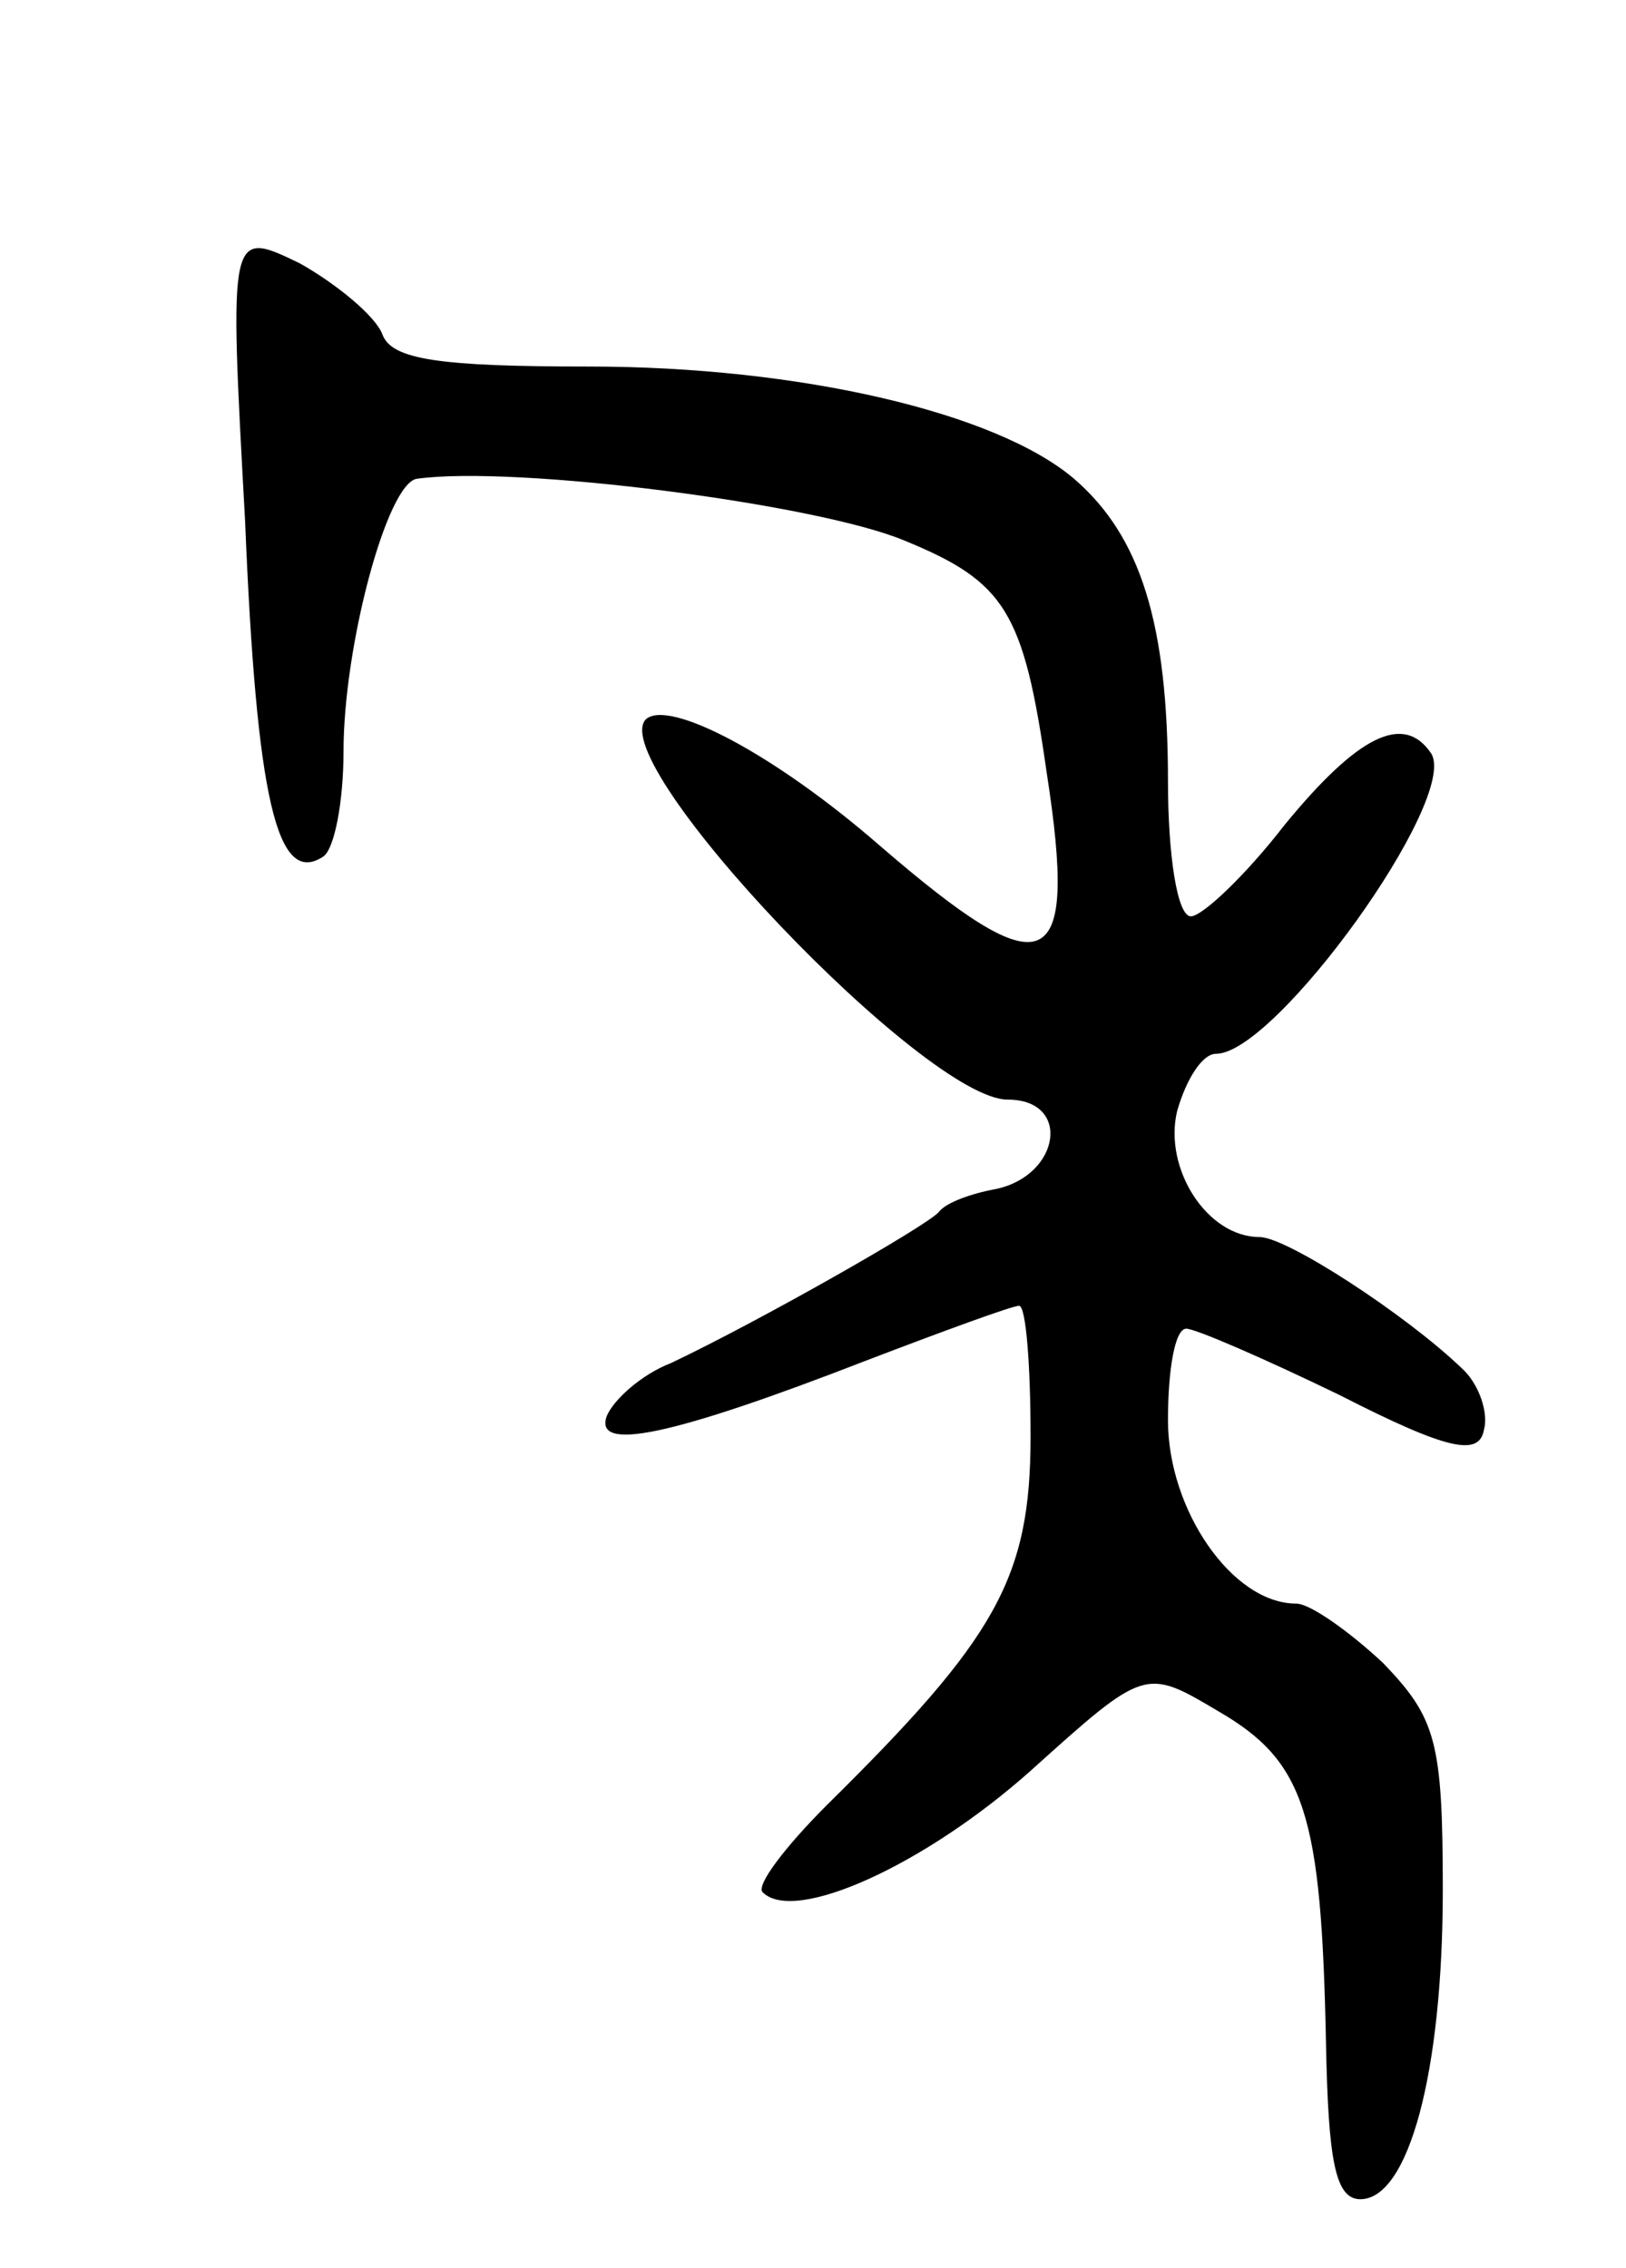 <svg version="1.0" xmlns="http://www.w3.org/2000/svg"
 width="71pt" height="99pt" viewBox="0 0 71 99"
 preserveAspectRatio="xMidYMid meet">
<g transform="translate(0,99) scale(0.1,-0.1)"
fill="#000000" stroke="none">
<path d="M107 763 c5 -122 14 -160 34 -147 5 3 9 24 9 46 0 46 19 117 32 119
43 6 175 -11 213 -27 44 -18 52 -31 62 -101 14 -90 0 -95 -73 -32 -46 40 -92
64 -102 55 -18 -19 122 -166 158 -166 28 0 23 -33 -5 -39 -11 -2 -22 -6 -25
-10 -5 -6 -79 -48 -117 -66 -13 -5 -25 -16 -28 -23 -6 -16 28 -9 113 24 34 13
64 24 67 24 3 0 5 -26 5 -57 0 -62 -15 -88 -89 -161 -18 -18 -31 -35 -28 -38
14 -14 71 12 117 53 50 45 50 45 82 26 38 -22 45 -45 47 -145 1 -51 4 -68 15
-68 21 0 36 55 36 135 0 65 -3 75 -26 99 -15 14 -32 26 -38 26 -28 0 -56 41
-56 80 0 22 3 40 8 40 4 0 34 -13 67 -29 47 -24 61 -27 63 -15 2 7 -2 20 -10
27 -24 23 -76 57 -88 57 -23 0 -42 30 -36 55 4 14 11 25 17 25 26 0 106 111
94 131 -12 18 -32 8 -64 -31 -17 -22 -36 -40 -41 -40 -6 0 -10 27 -10 59 0 69
-12 107 -41 132 -34 29 -120 49 -212 49 -65 0 -86 3 -90 14 -3 8 -20 22 -36
31 -31 15 -31 15 -24 -112z"/>
</g>
</svg>
